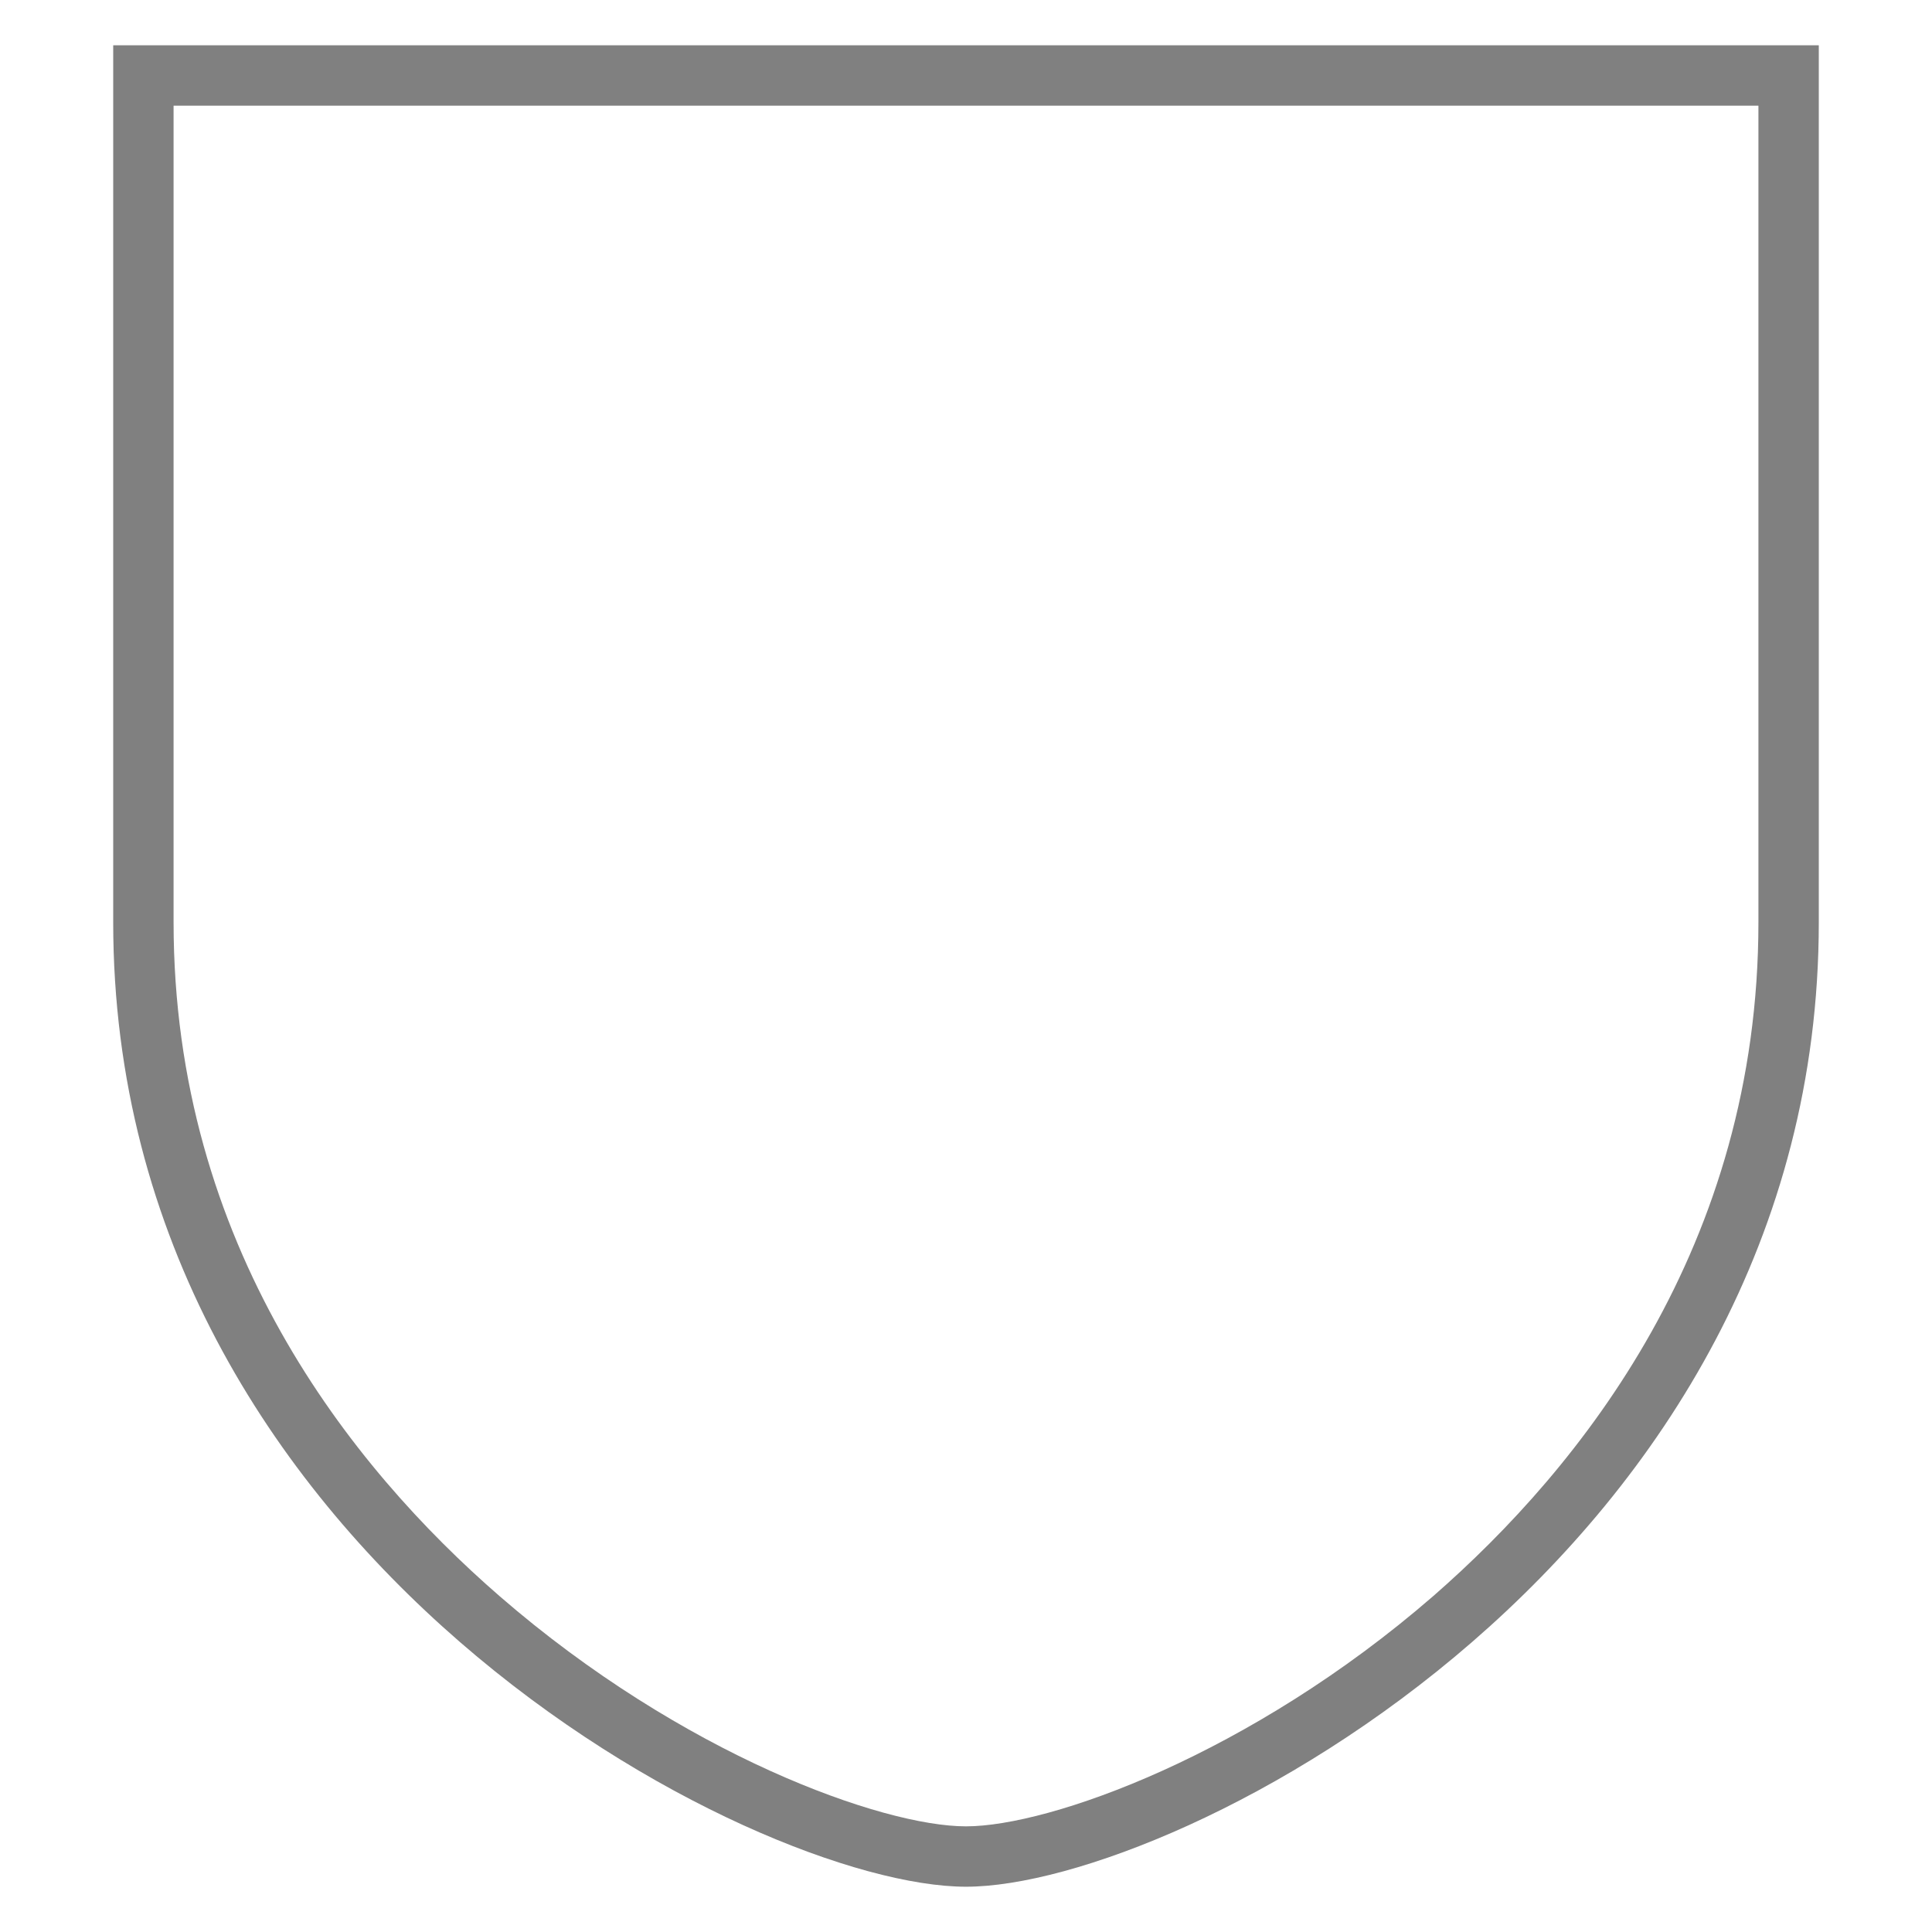 <?xml version="1.0" encoding="utf-8"?>
<!-- Generator: Adobe Illustrator 21.0.0, SVG Export Plug-In . SVG Version: 6.00 Build 0)  -->
<svg version="1.1" id="图层_170" xmlns="http://www.w3.org/2000/svg" xmlns:xlink="http://www.w3.org/1999/xlink" x="0px" y="0px"
	 viewBox="0 0 256 256" style="enable-background:new 0 0 256 256;" xml:space="preserve">
<style type="text/css">
	.st0{fill:#808080;}
</style>
<title>256</title>
<g id="_256">
	<path class="st0" d="M233,14v108.2c0,42.9-23.5,72.2-43.1,89.3c-24.2,21-50.8,30.5-61.9,30.5s-37.6-9.5-61.8-30.5
		C46.5,194.4,23,165,23,122.2V14H233 M241,6H15v116.2C15,206.1,99.8,250,128,250s113-43.9,113-127.8V6z"/>
</g>
</svg>
